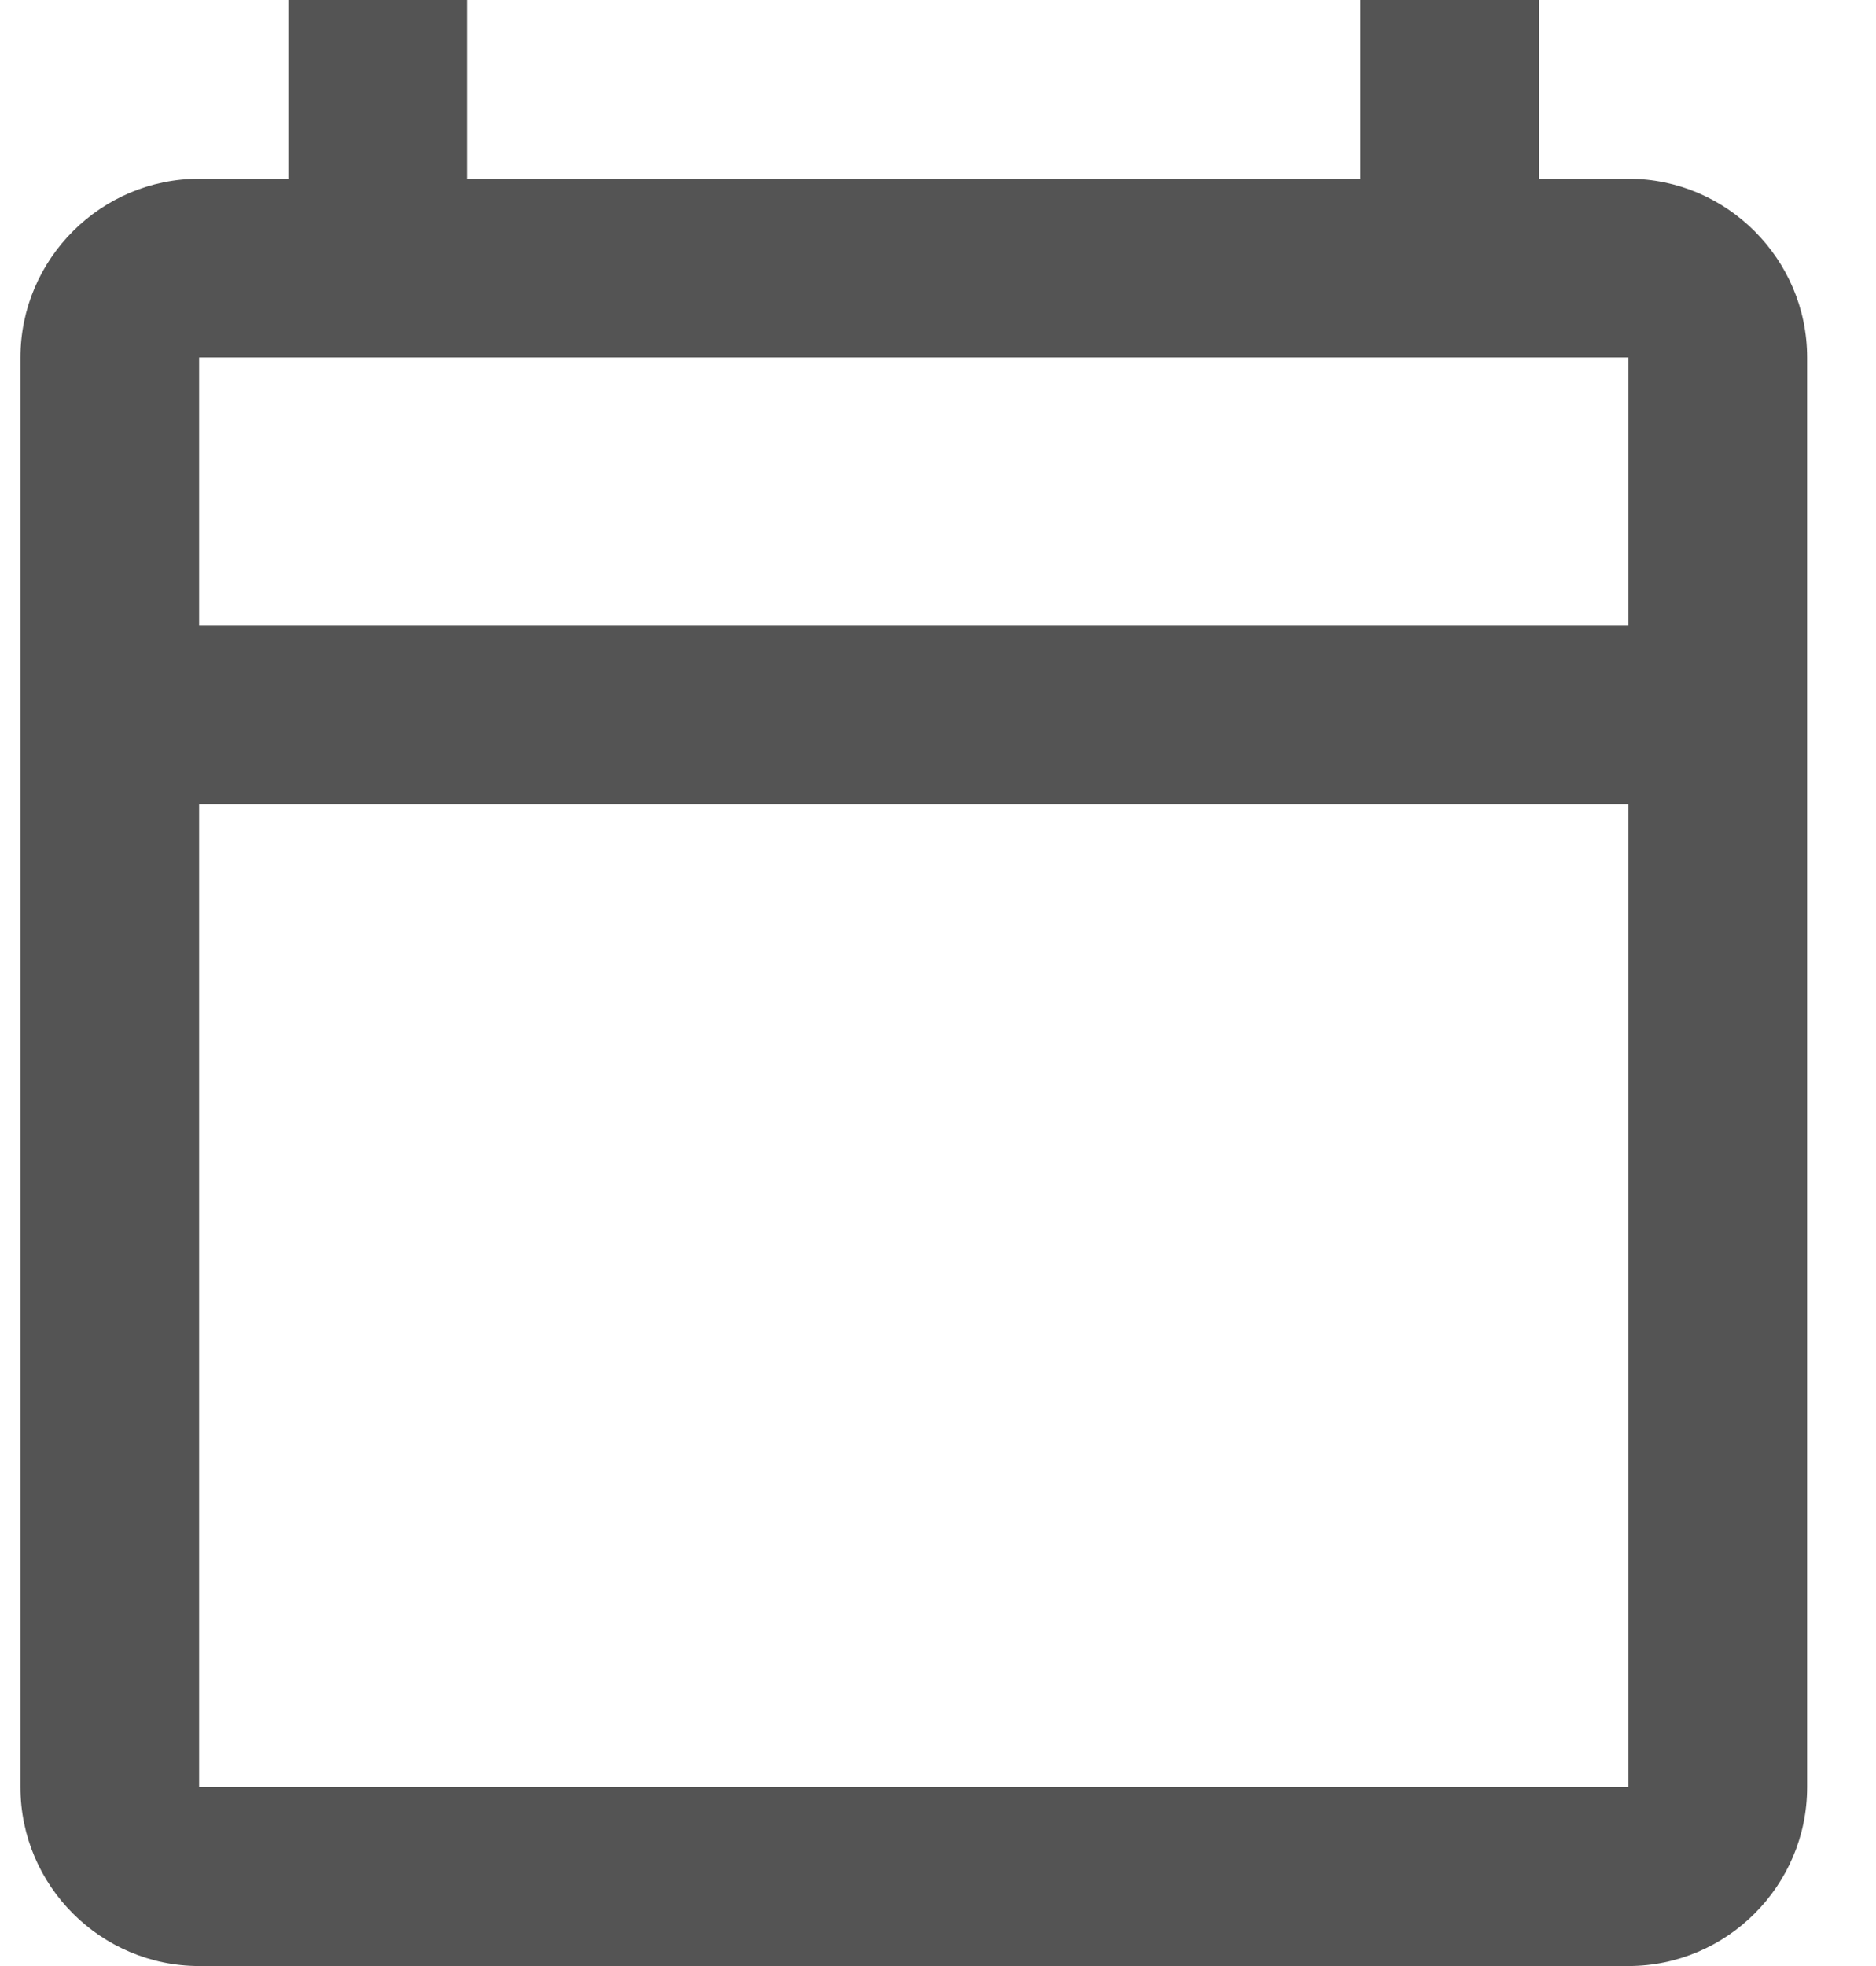 <svg width="21" height="22" viewBox="0 0 21 22" fill="none" xmlns="http://www.w3.org/2000/svg">
<path d="M18.229 2H17.229V0H15.229V2H5.229V0H3.229V2H2.229C1.129 2 0.229 2.9 0.229 4V20C0.229 21.1 1.129 22 2.229 22H18.229C19.329 22 20.229 21.1 20.229 20V4C20.229 2.9 19.329 2 18.229 2ZM18.229 20H2.229V9H18.229V20ZM18.229 7H2.229V4H18.229V7Z" fill="#545454"/>
</svg>
